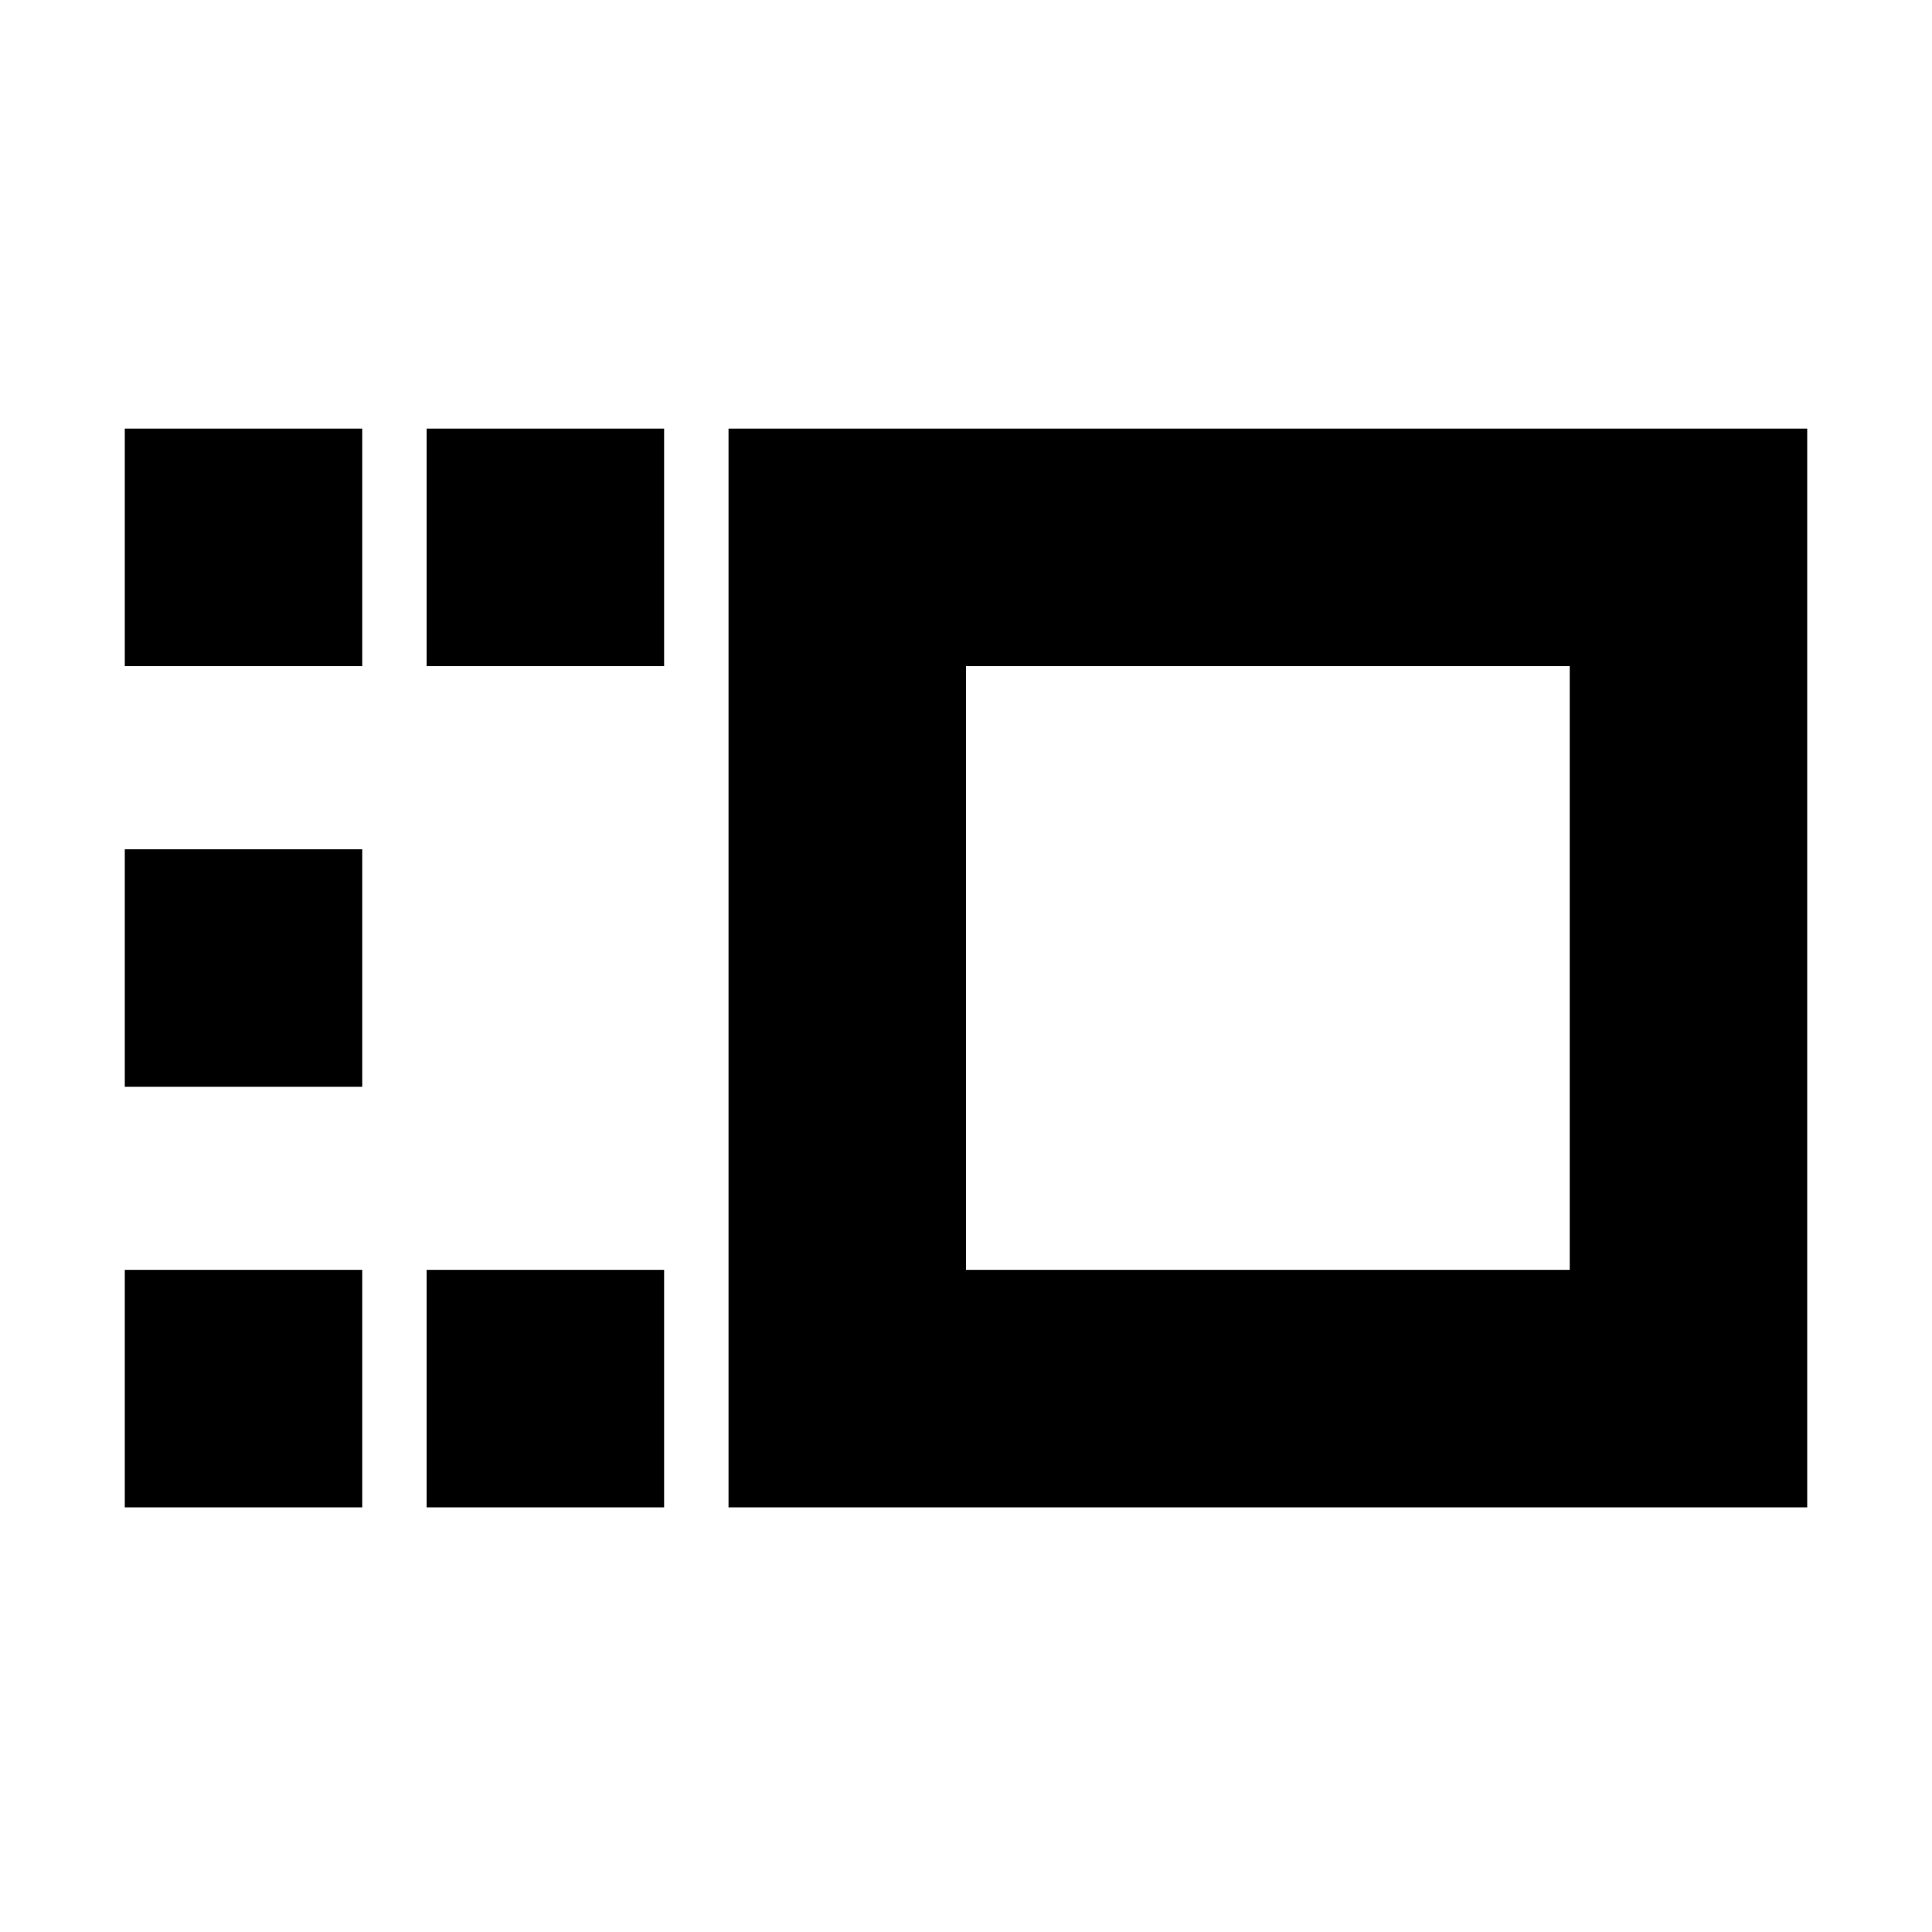 <svg xmlns="http://www.w3.org/2000/svg" height="20" viewBox="0 -960 960 960" width="20"><path d="M362-211v-536h536v536H362Zm118-118h300v-300H480v300ZM212-211v-118h118v118H212Zm0-418v-118h118v118H212ZM62-211v-118h118v118H62Zm0-209v-118h118v118H62Zm0-209v-118h118v118H62Zm568 150Z"/></svg>